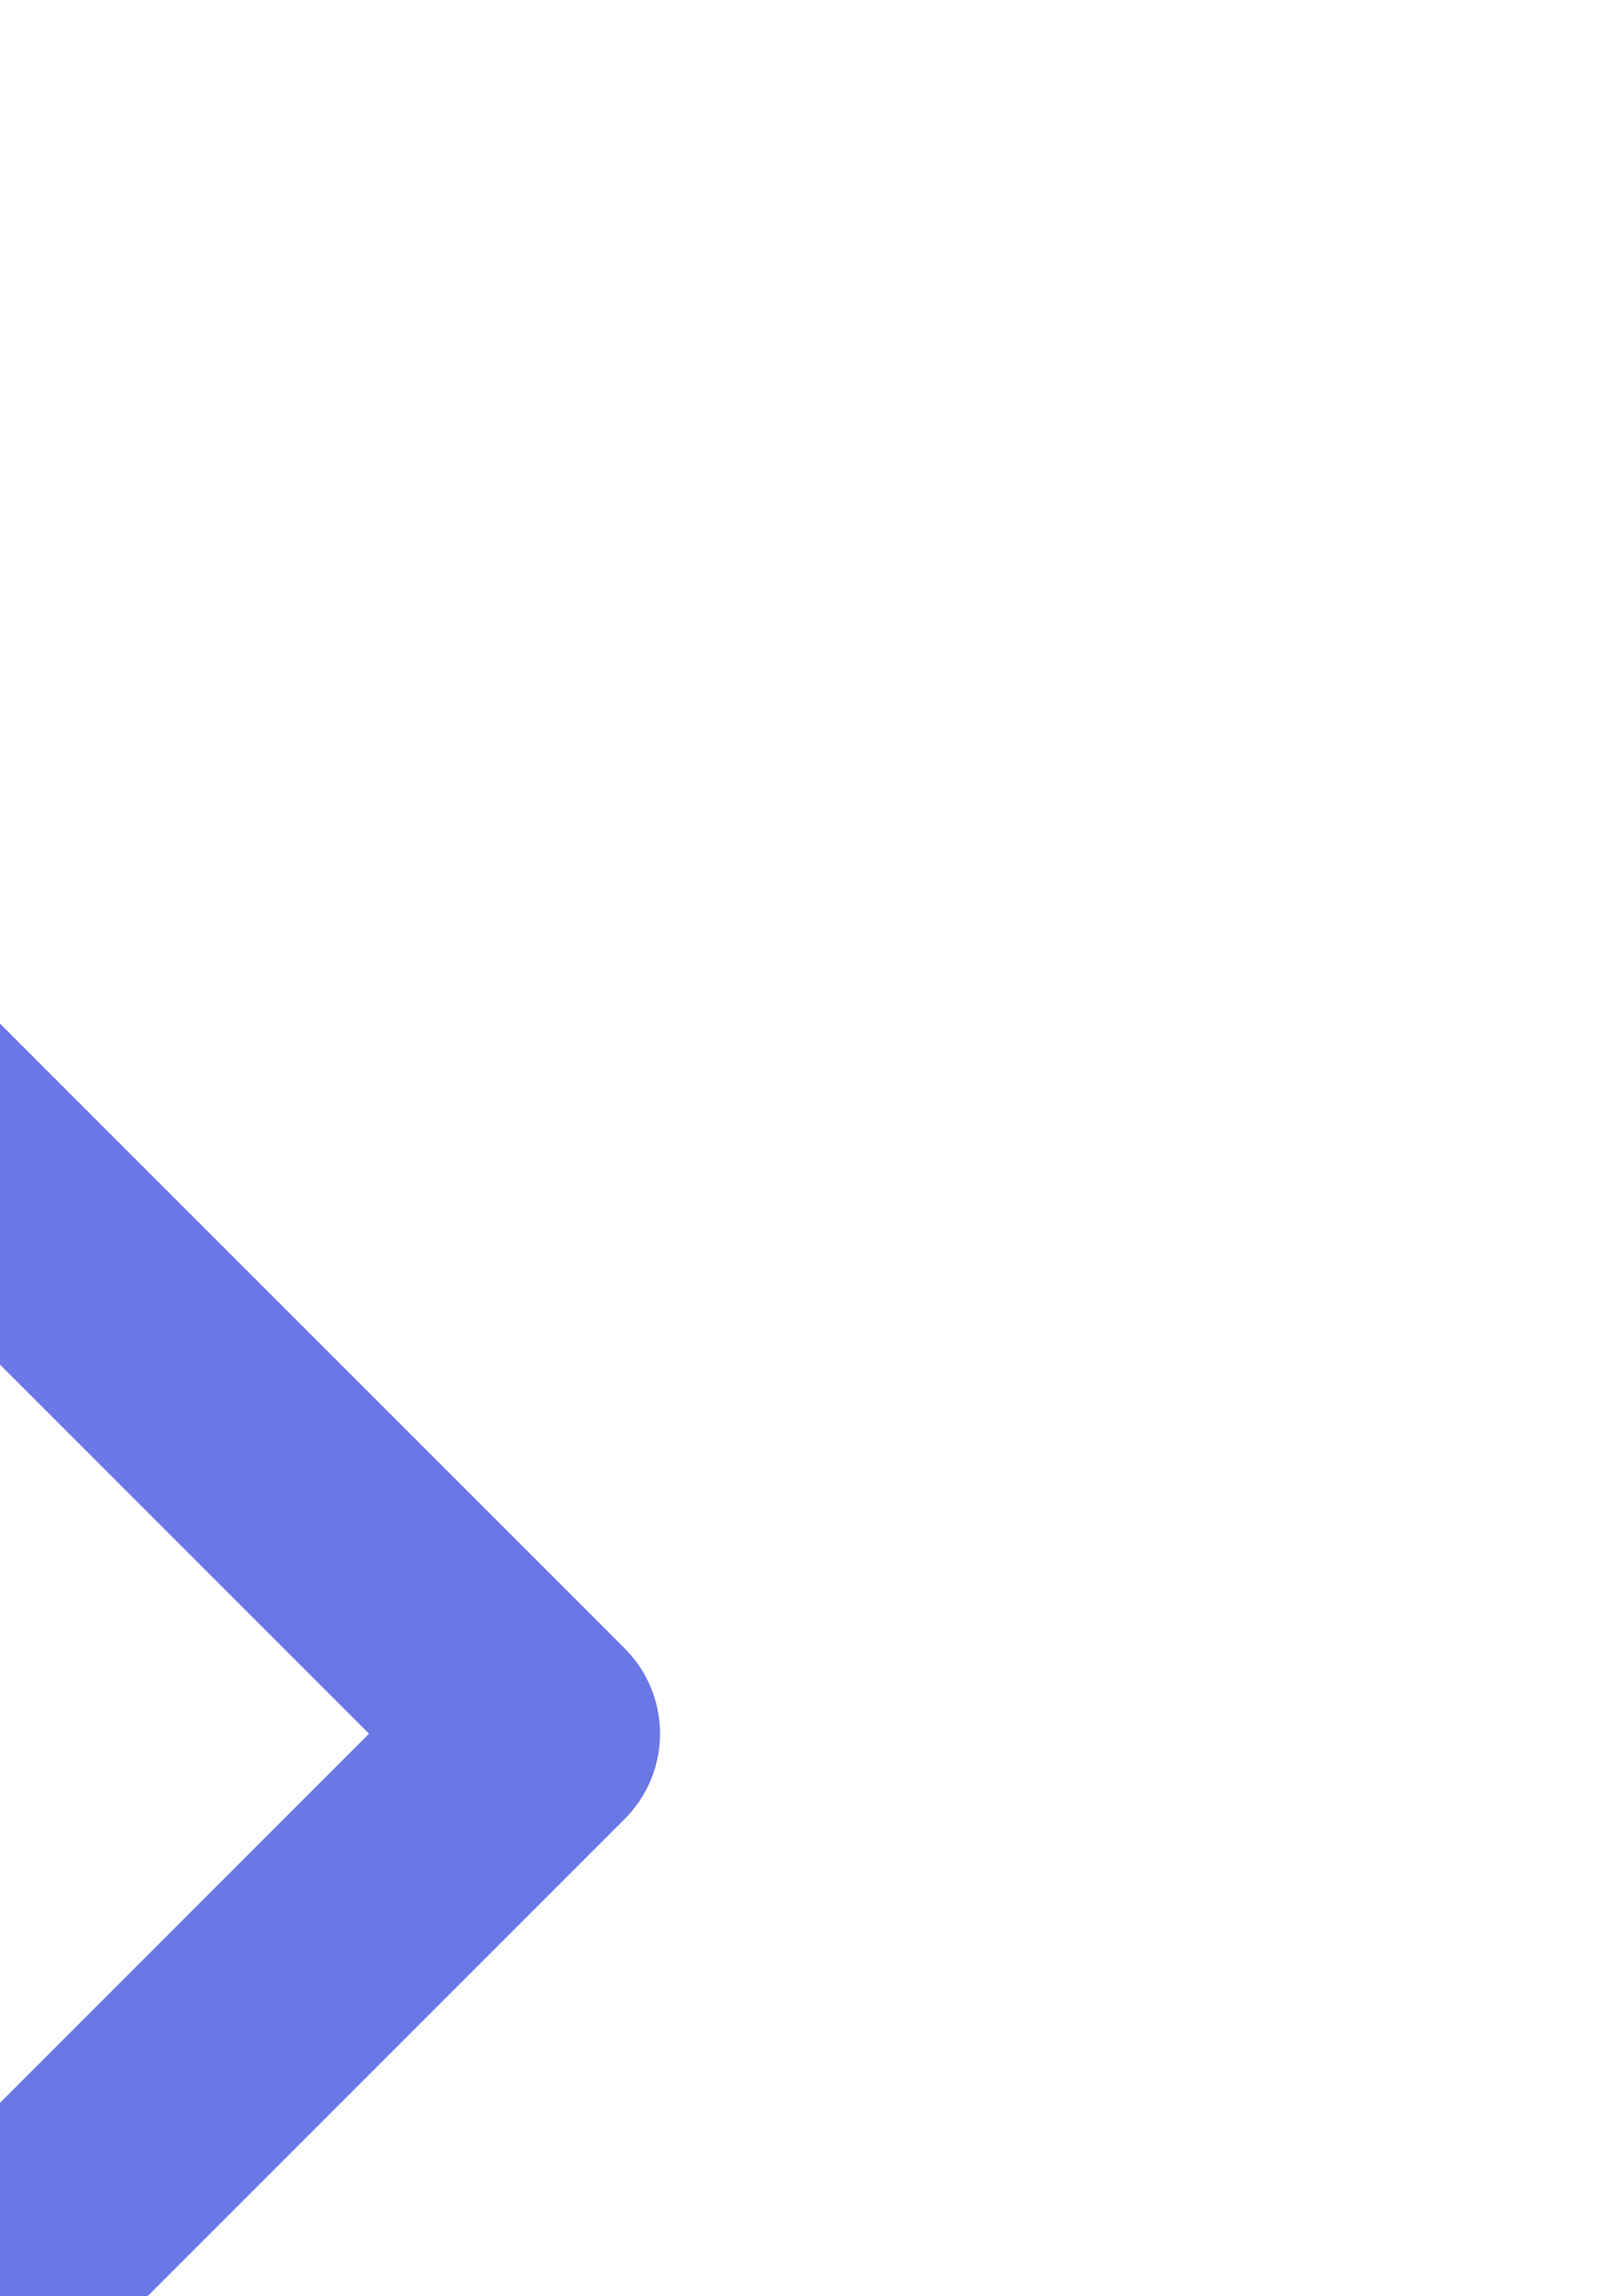 <svg xmlns="http://www.w3.org/2000/svg" width="7" height="10" viewBox="0 0 10 7" fill="none">
  <path d="M1 1.5L5 5.5L9 1.5" stroke="#6B77E5" stroke-width="1.5" stroke-linecap="round" stroke-linejoin="round" style="transform-box: fill-box; transform-origin: 50% 50%;" transform="matrix(0, -1, 1, 0, 0, 0)"/>
</svg>


